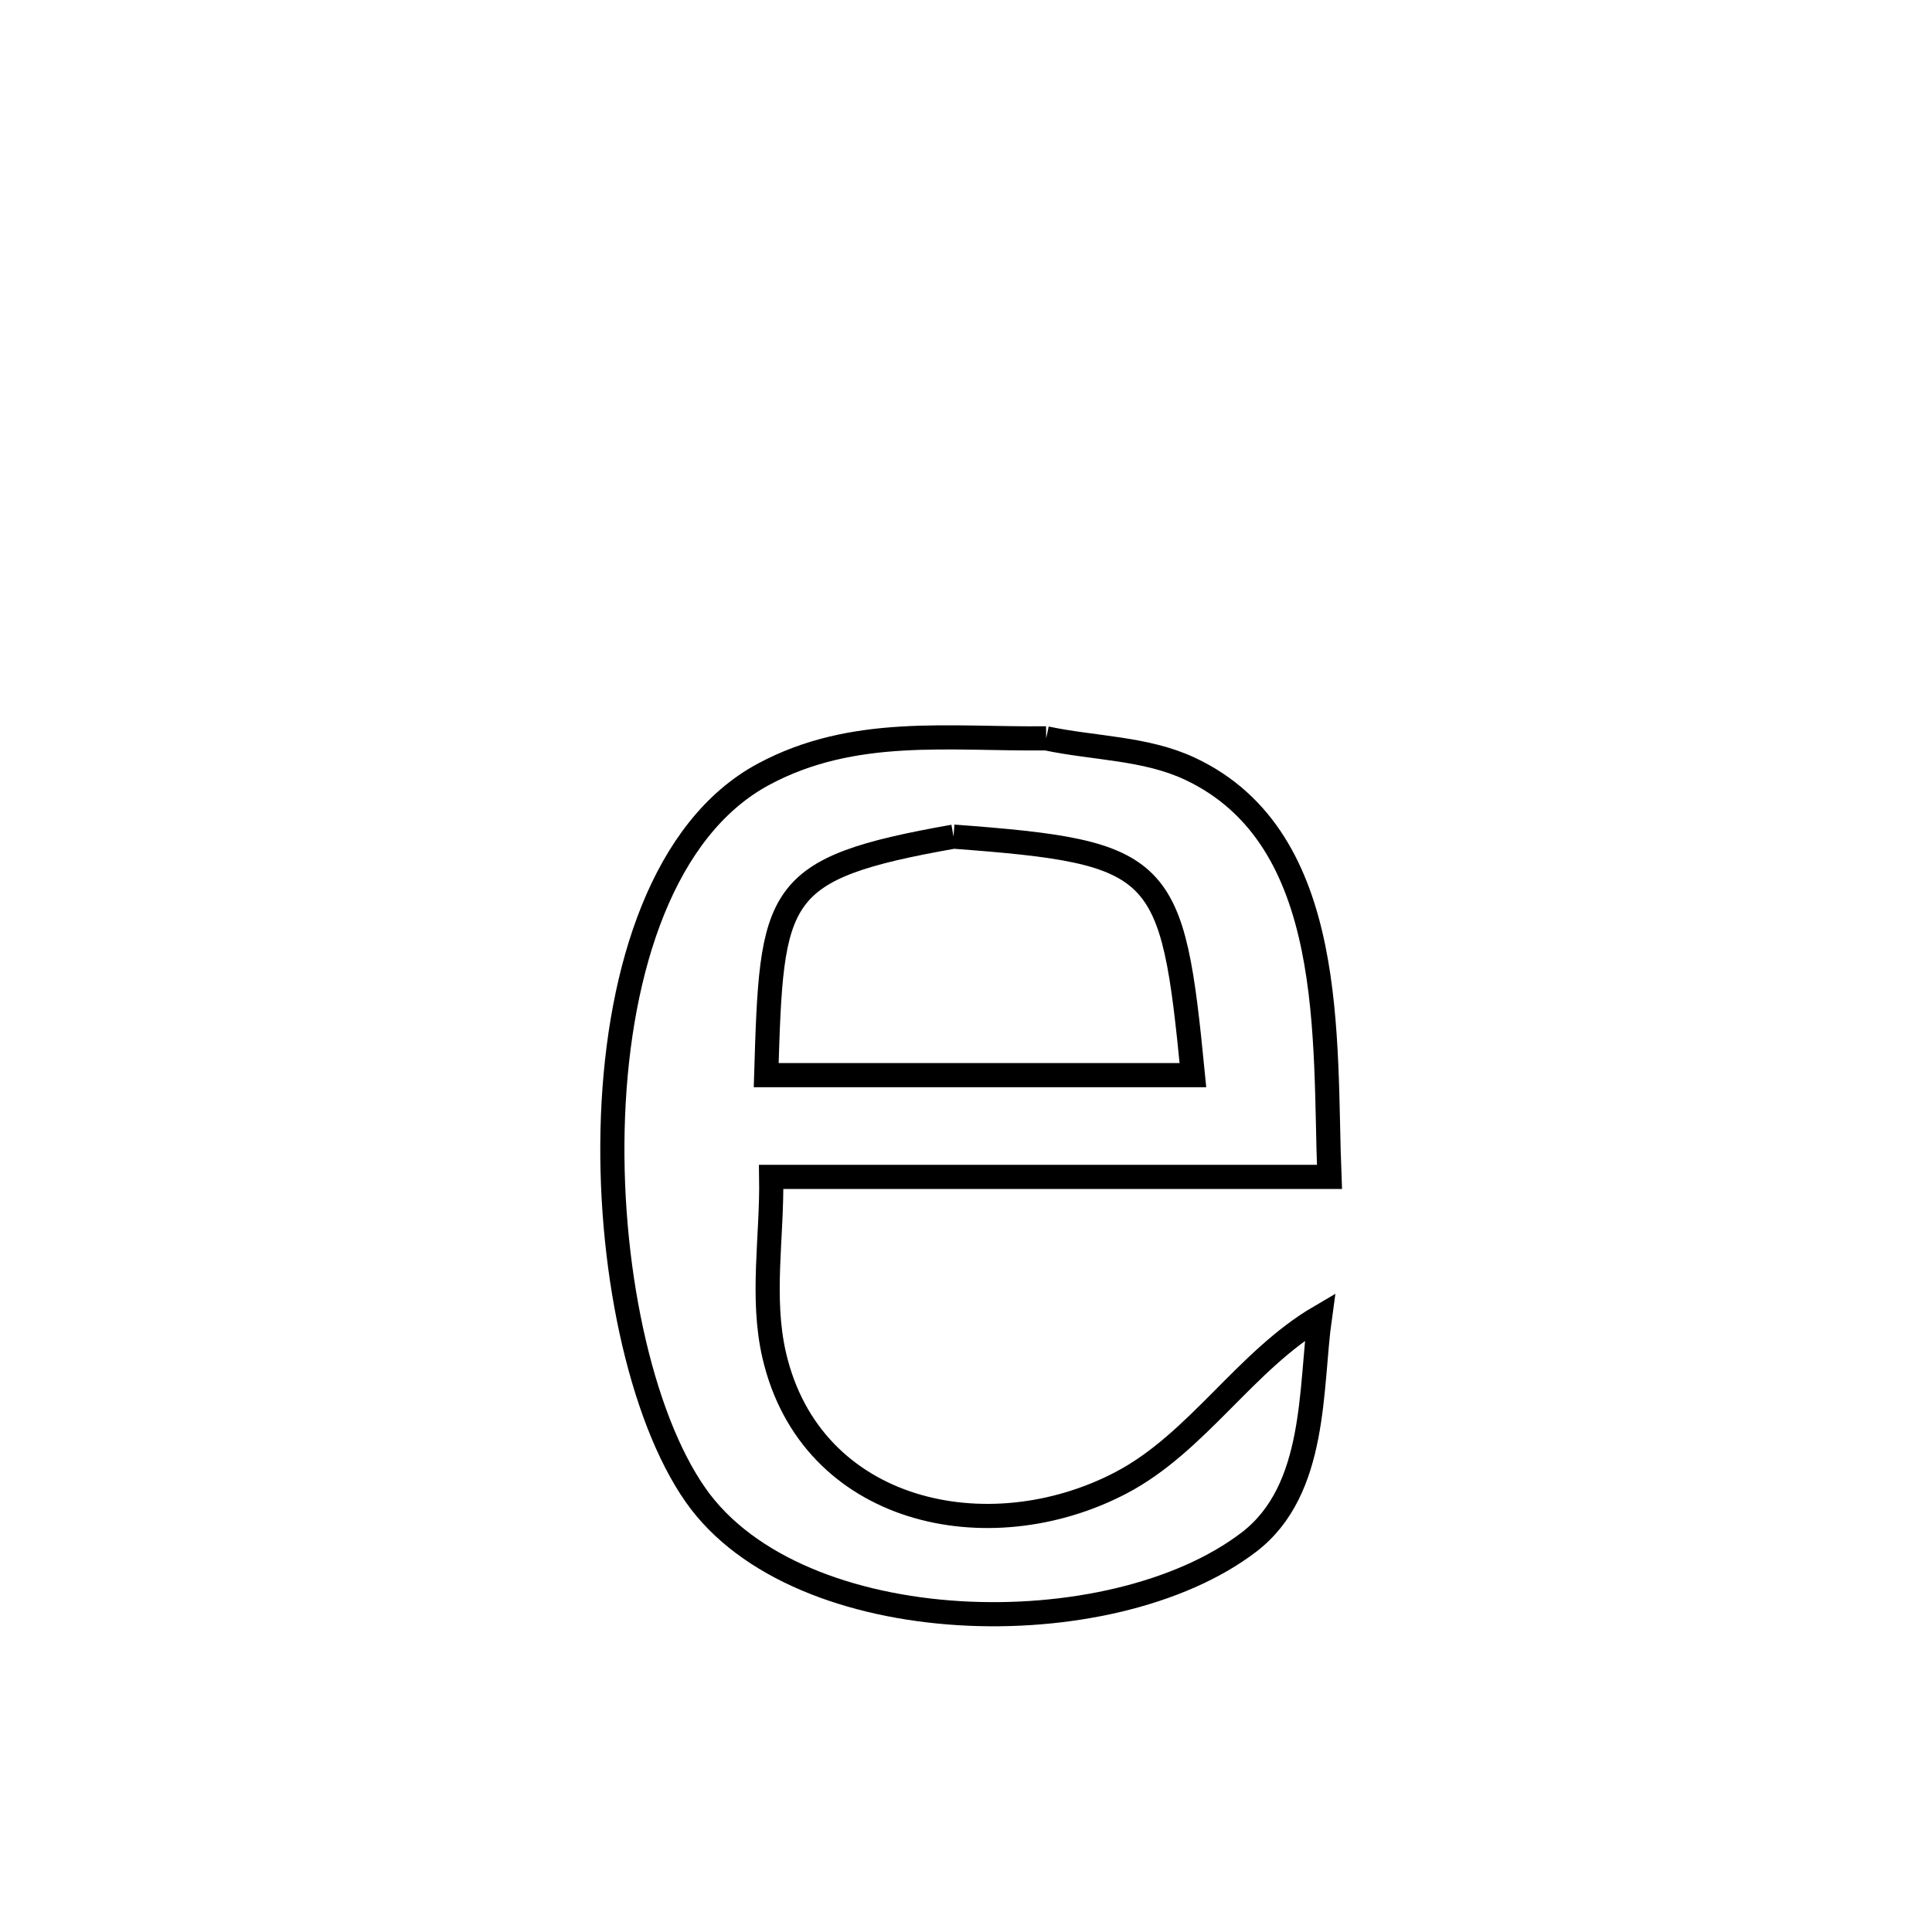 <svg xmlns="http://www.w3.org/2000/svg" viewBox="0.0 0.0 24.0 24.0" height="200px" width="200px"><path fill="none" stroke="black" stroke-width=".3" stroke-opacity="1.0"  filling="0" d="M12.996 9.172 L12.996 9.172 C13.591 9.298 14.231 9.291 14.781 9.549 C16.634 10.418 16.446 12.934 16.515 14.62 L16.515 14.62 C14.203 14.62 11.892 14.62 9.58 14.62 L9.58 14.62 C9.593 15.359 9.451 16.118 9.618 16.838 C10.076 18.81 12.279 19.28 13.923 18.421 C14.874 17.924 15.47 16.9 16.397 16.358 L16.397 16.358 C16.274 17.235 16.365 18.505 15.517 19.155 C13.802 20.47 9.917 20.392 8.642 18.574 C7.953 17.593 7.543 15.687 7.615 13.86 C7.687 12.033 8.243 10.284 9.487 9.617 C10.604 9.018 11.788 9.185 12.996 9.172 L12.996 9.172"></path>
<path fill="none" stroke="black" stroke-width=".3" stroke-opacity="1.0"  filling="0" d="M11.845 10.393 L11.845 10.393 C14.461 10.587 14.563 10.744 14.819 13.356 L14.819 13.356 C13.052 13.356 11.285 13.356 9.518 13.356 L9.518 13.356 C9.587 11.087 9.604 10.79 11.845 10.393 L11.845 10.393"></path></svg>